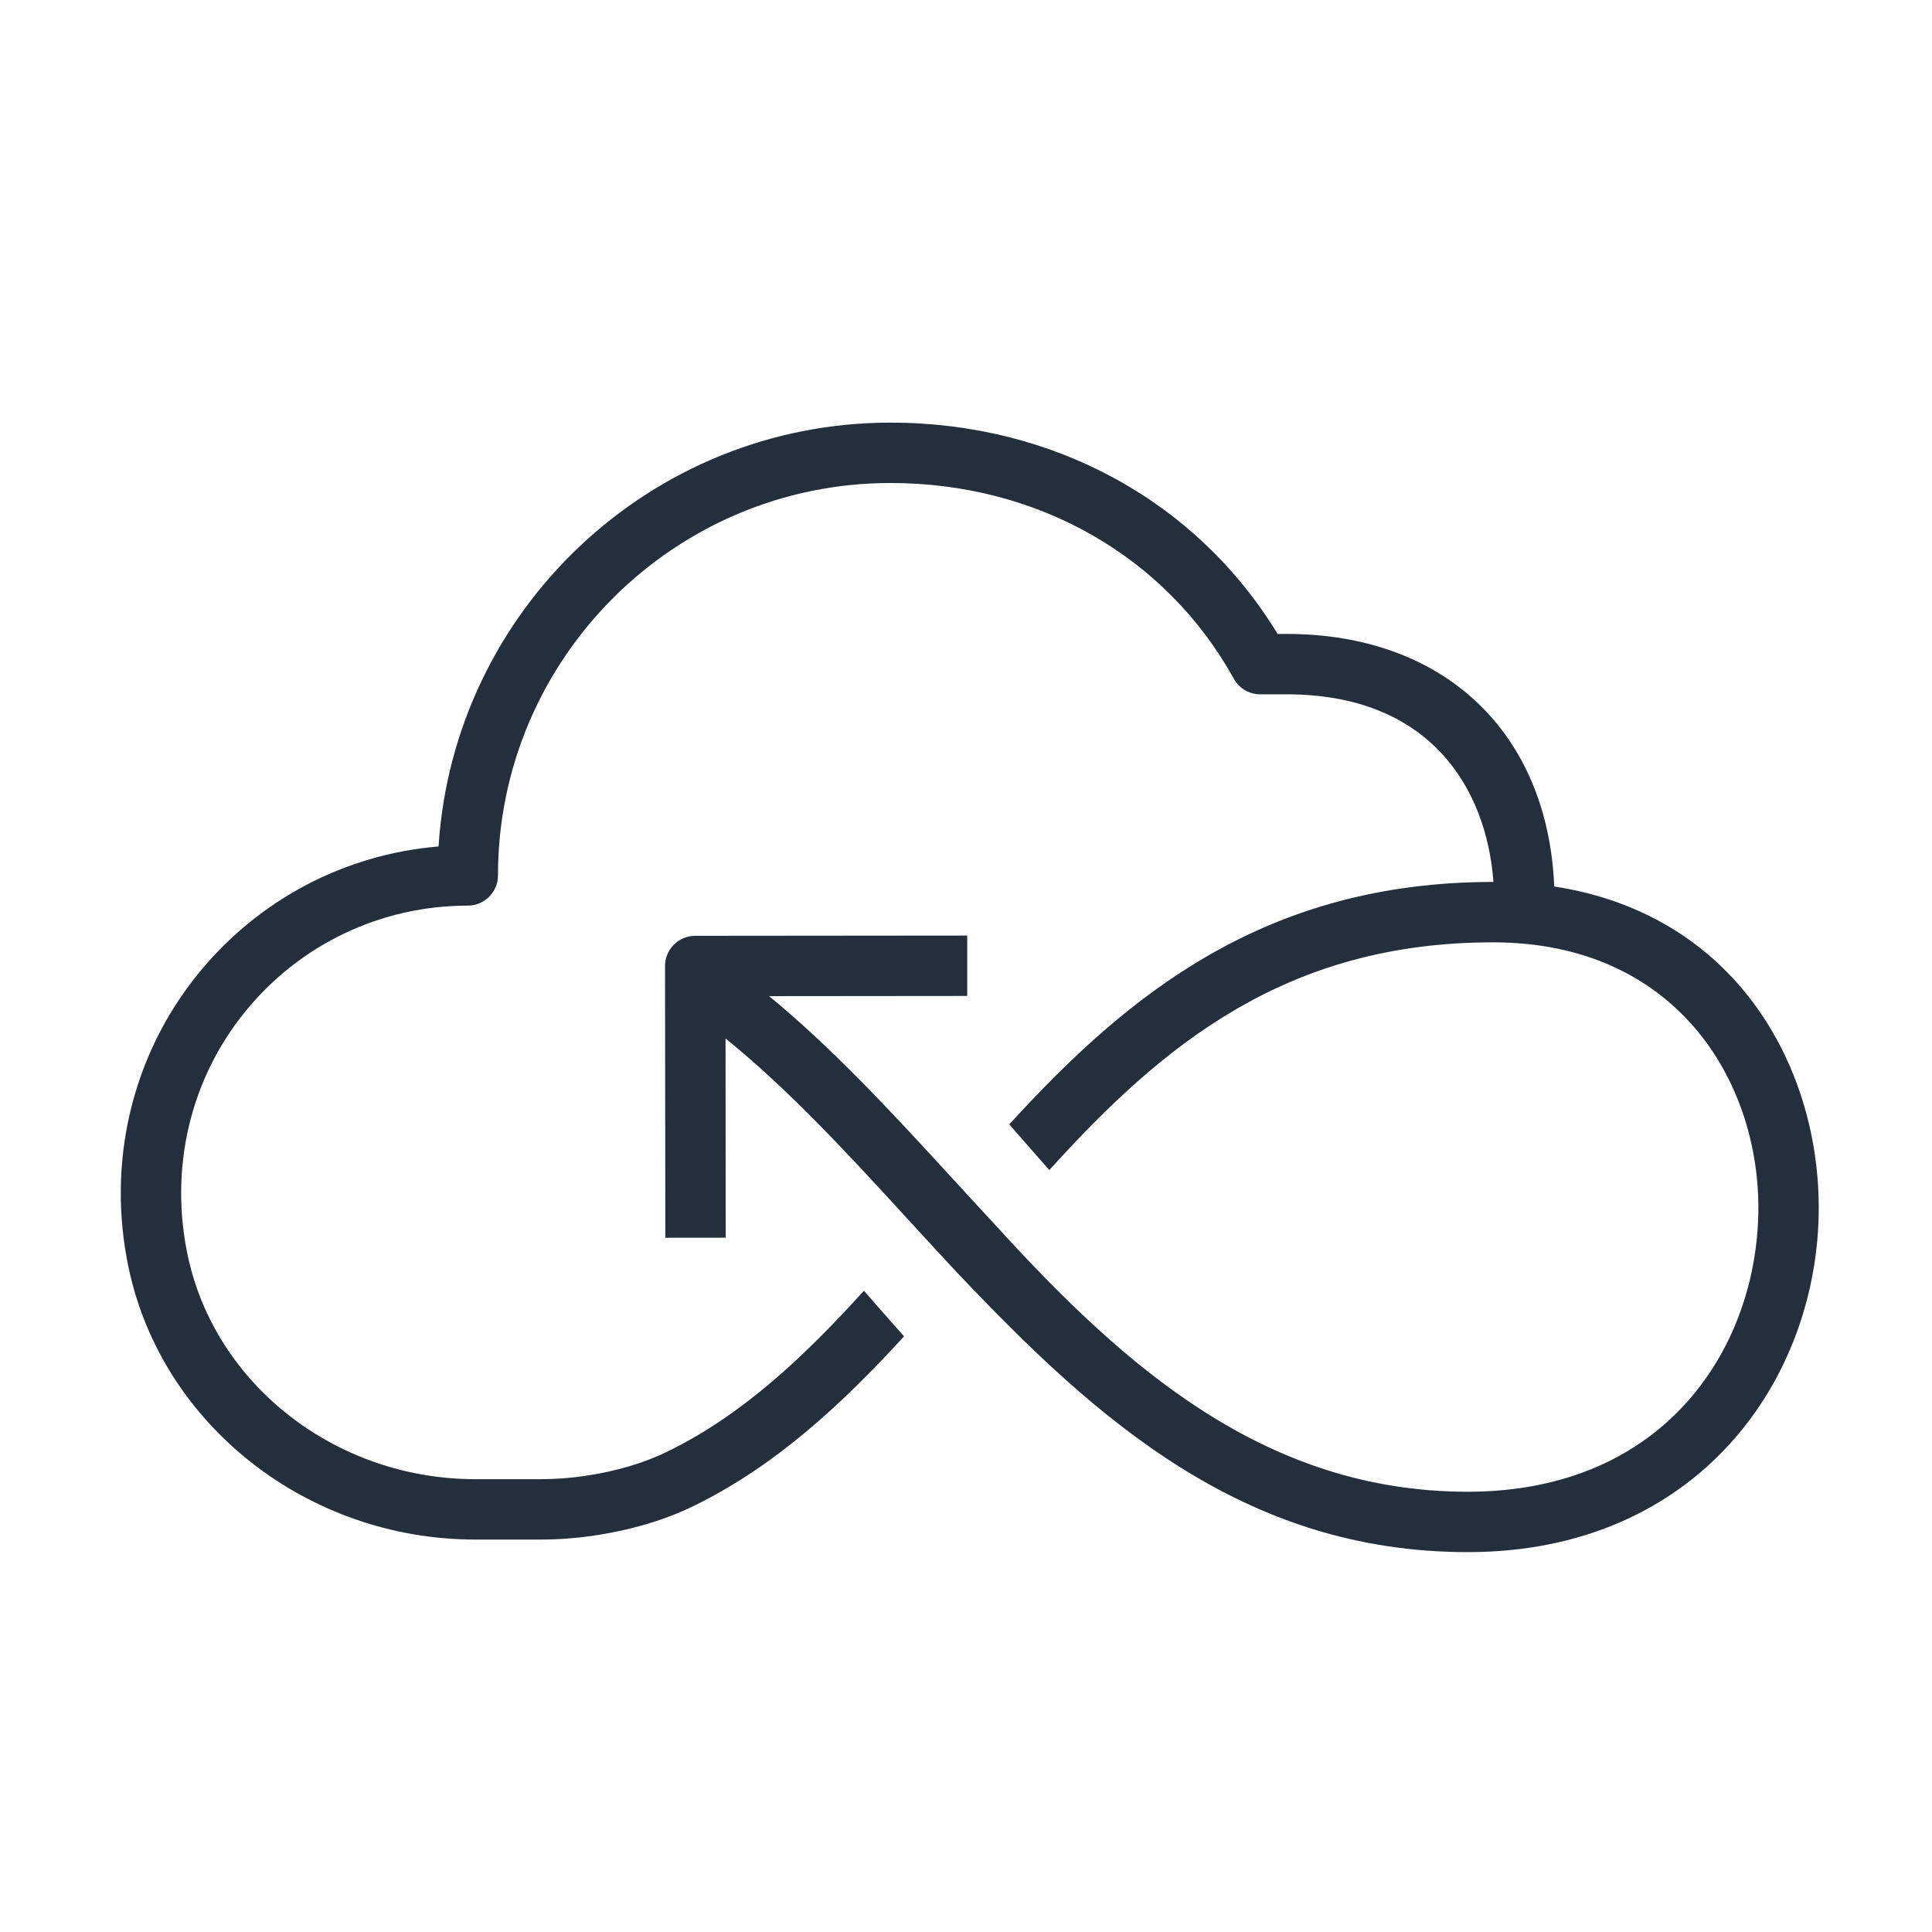 <?xml version="1.0" encoding="UTF-8"?>
<svg width="32px" height="32px" viewBox="0 0 32 32" version="1.1" xmlns="http://www.w3.org/2000/svg" xmlns:xlink="http://www.w3.org/1999/xlink">
    <title>Icon-Category/32/Serverless_32</title>
    <g id="Icon-Category/32/Serverless_32" stroke="none" stroke-width="1" fill="none" fill-rule="evenodd">
        <path d="M30.124,20.003 C30.124,22.838 28.127,25.708 24.31,25.708 C20.587,25.708 18.144,23.494 15.88,21.107 C15.682,20.898 15.047,20.206 14.973,20.125 C13.979,19.039 13.029,18.019 12.017,17.2 L12.02,20.5 L11.02,20.501 L11.015,16.001 C11.015,15.868 11.067,15.741 11.161,15.647 C11.255,15.553 11.382,15.5 11.514,15.5 L16.02,15.496 L16.02,16.496 L12.739,16.499 C13.771,17.348 14.721,18.368 15.711,19.449 C15.758,19.501 16.356,20.148 16.534,20.343 C18.633,22.639 20.959,24.708 24.31,24.708 C27.617,24.708 29.124,22.269 29.124,20.003 C29.124,17.886 27.749,15.608 24.729,15.608 C21.302,15.608 19.256,17.306 17.38,19.38 C17.275,19.261 17.172,19.143 17.066,19.023 C16.951,18.89 16.833,18.756 16.717,18.623 C18.679,16.472 20.955,14.608 24.729,14.608 L24.736,14.608 C24.622,13.05 23.679,11.5 21.311,11.5 L20.873,11.5 C20.691,11.5 20.523,11.401 20.436,11.242 C19.311,9.212 17.186,8 14.748,8 C11.164,8 8.248,10.916 8.248,14.5 C8.248,14.776 8.024,15 7.748,15 C6.308,15 4.961,15.643 4.054,16.765 C3.146,17.886 2.803,19.358 3.111,20.803 C3.569,22.945 5.572,24.5 7.873,24.5 L8.95,24.5 C9.192,24.5 9.434,24.483 9.674,24.448 C10.198,24.372 10.666,24.234 11.062,24.039 C12.301,23.433 13.32,22.47 14.309,21.379 C14.379,21.459 14.448,21.537 14.519,21.618 C14.668,21.791 14.822,21.961 14.974,22.134 C13.953,23.25 12.848,24.278 11.503,24.937 C11.013,25.178 10.445,25.346 9.818,25.437 C9.531,25.479 9.241,25.5 8.95,25.5 L7.873,25.5 C5.103,25.5 2.689,23.612 2.133,21.012 C1.762,19.271 2.178,17.493 3.276,16.136 C4.272,14.905 5.705,14.15 7.264,14.02 C7.512,10.107 10.773,7 14.748,7 C17.451,7 19.825,8.303 21.161,10.5 L21.311,10.5 C23.921,10.5 25.637,12.133 25.743,14.683 C28.745,15.144 30.124,17.654 30.124,20.003" id="Serverless_32" fill="#232F3D"></path>
    </g>
</svg>